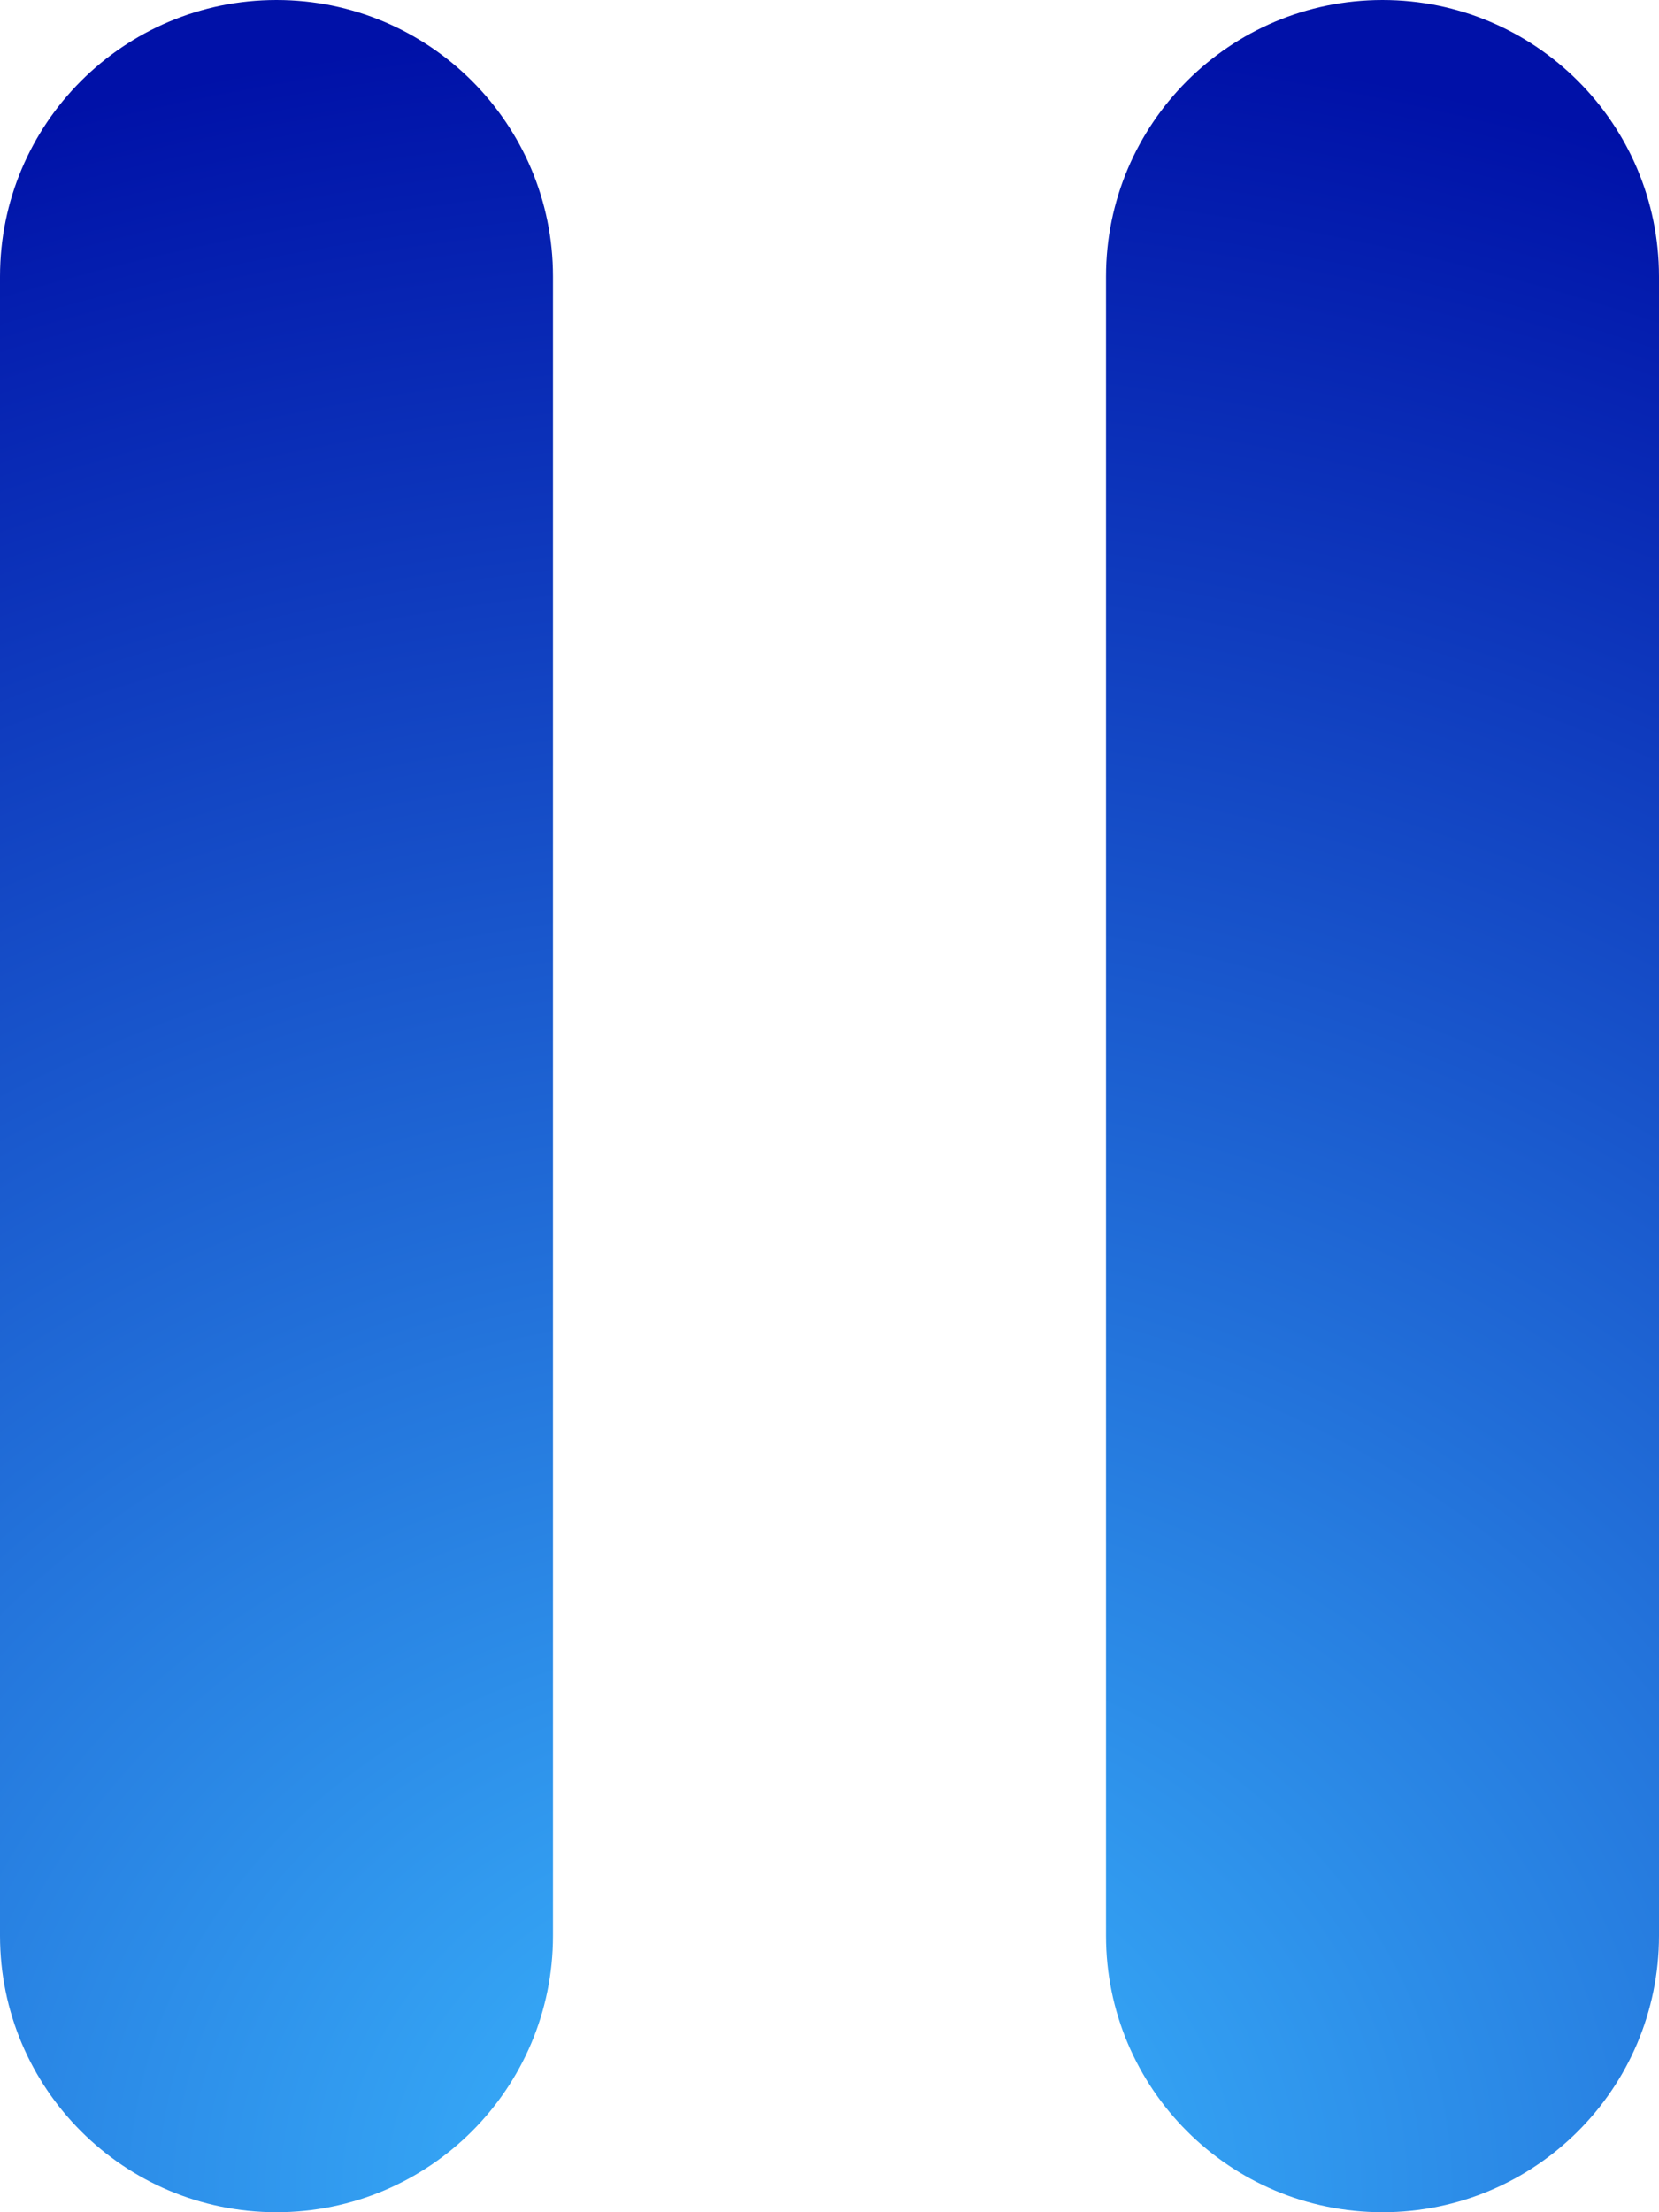 <svg width="24" height="32" viewBox="0 0 24 32" fill="none" xmlns="http://www.w3.org/2000/svg">
<path fill-rule="evenodd" clip-rule="evenodd" d="M8 4C8 1.791 6.209 3.52022e-07 4 -5.56315e-06C1.791 -5.75628e-06 4.54832e-06 1.791 4.35519e-06 4L3.49691e-07 28C1.56562e-07 30.209 1.791 32 4 32C6.209 32 8 30.209 8 28L8 4ZM24 4C24 1.791 22.209 -1.16007e-05 20 -1.17938e-05C17.791 -1.19869e-05 16 1.791 16 4L16 28C16 30.209 17.791 32 20 32C22.209 32 24 30.209 24 28L24 4Z" fill="url(#paint0_radial)"/>
<defs>
<radialGradient id="paint0_radial" cx="0" cy="0" r="1" gradientUnits="userSpaceOnUse" gradientTransform="translate(11.45 32.023) rotate(-90) scale(32 35.99)">
<stop stop-color="#3CB9FF"/>
<stop offset="1" stop-color="#0011A8"/>
</radialGradient>
</defs>
</svg>

